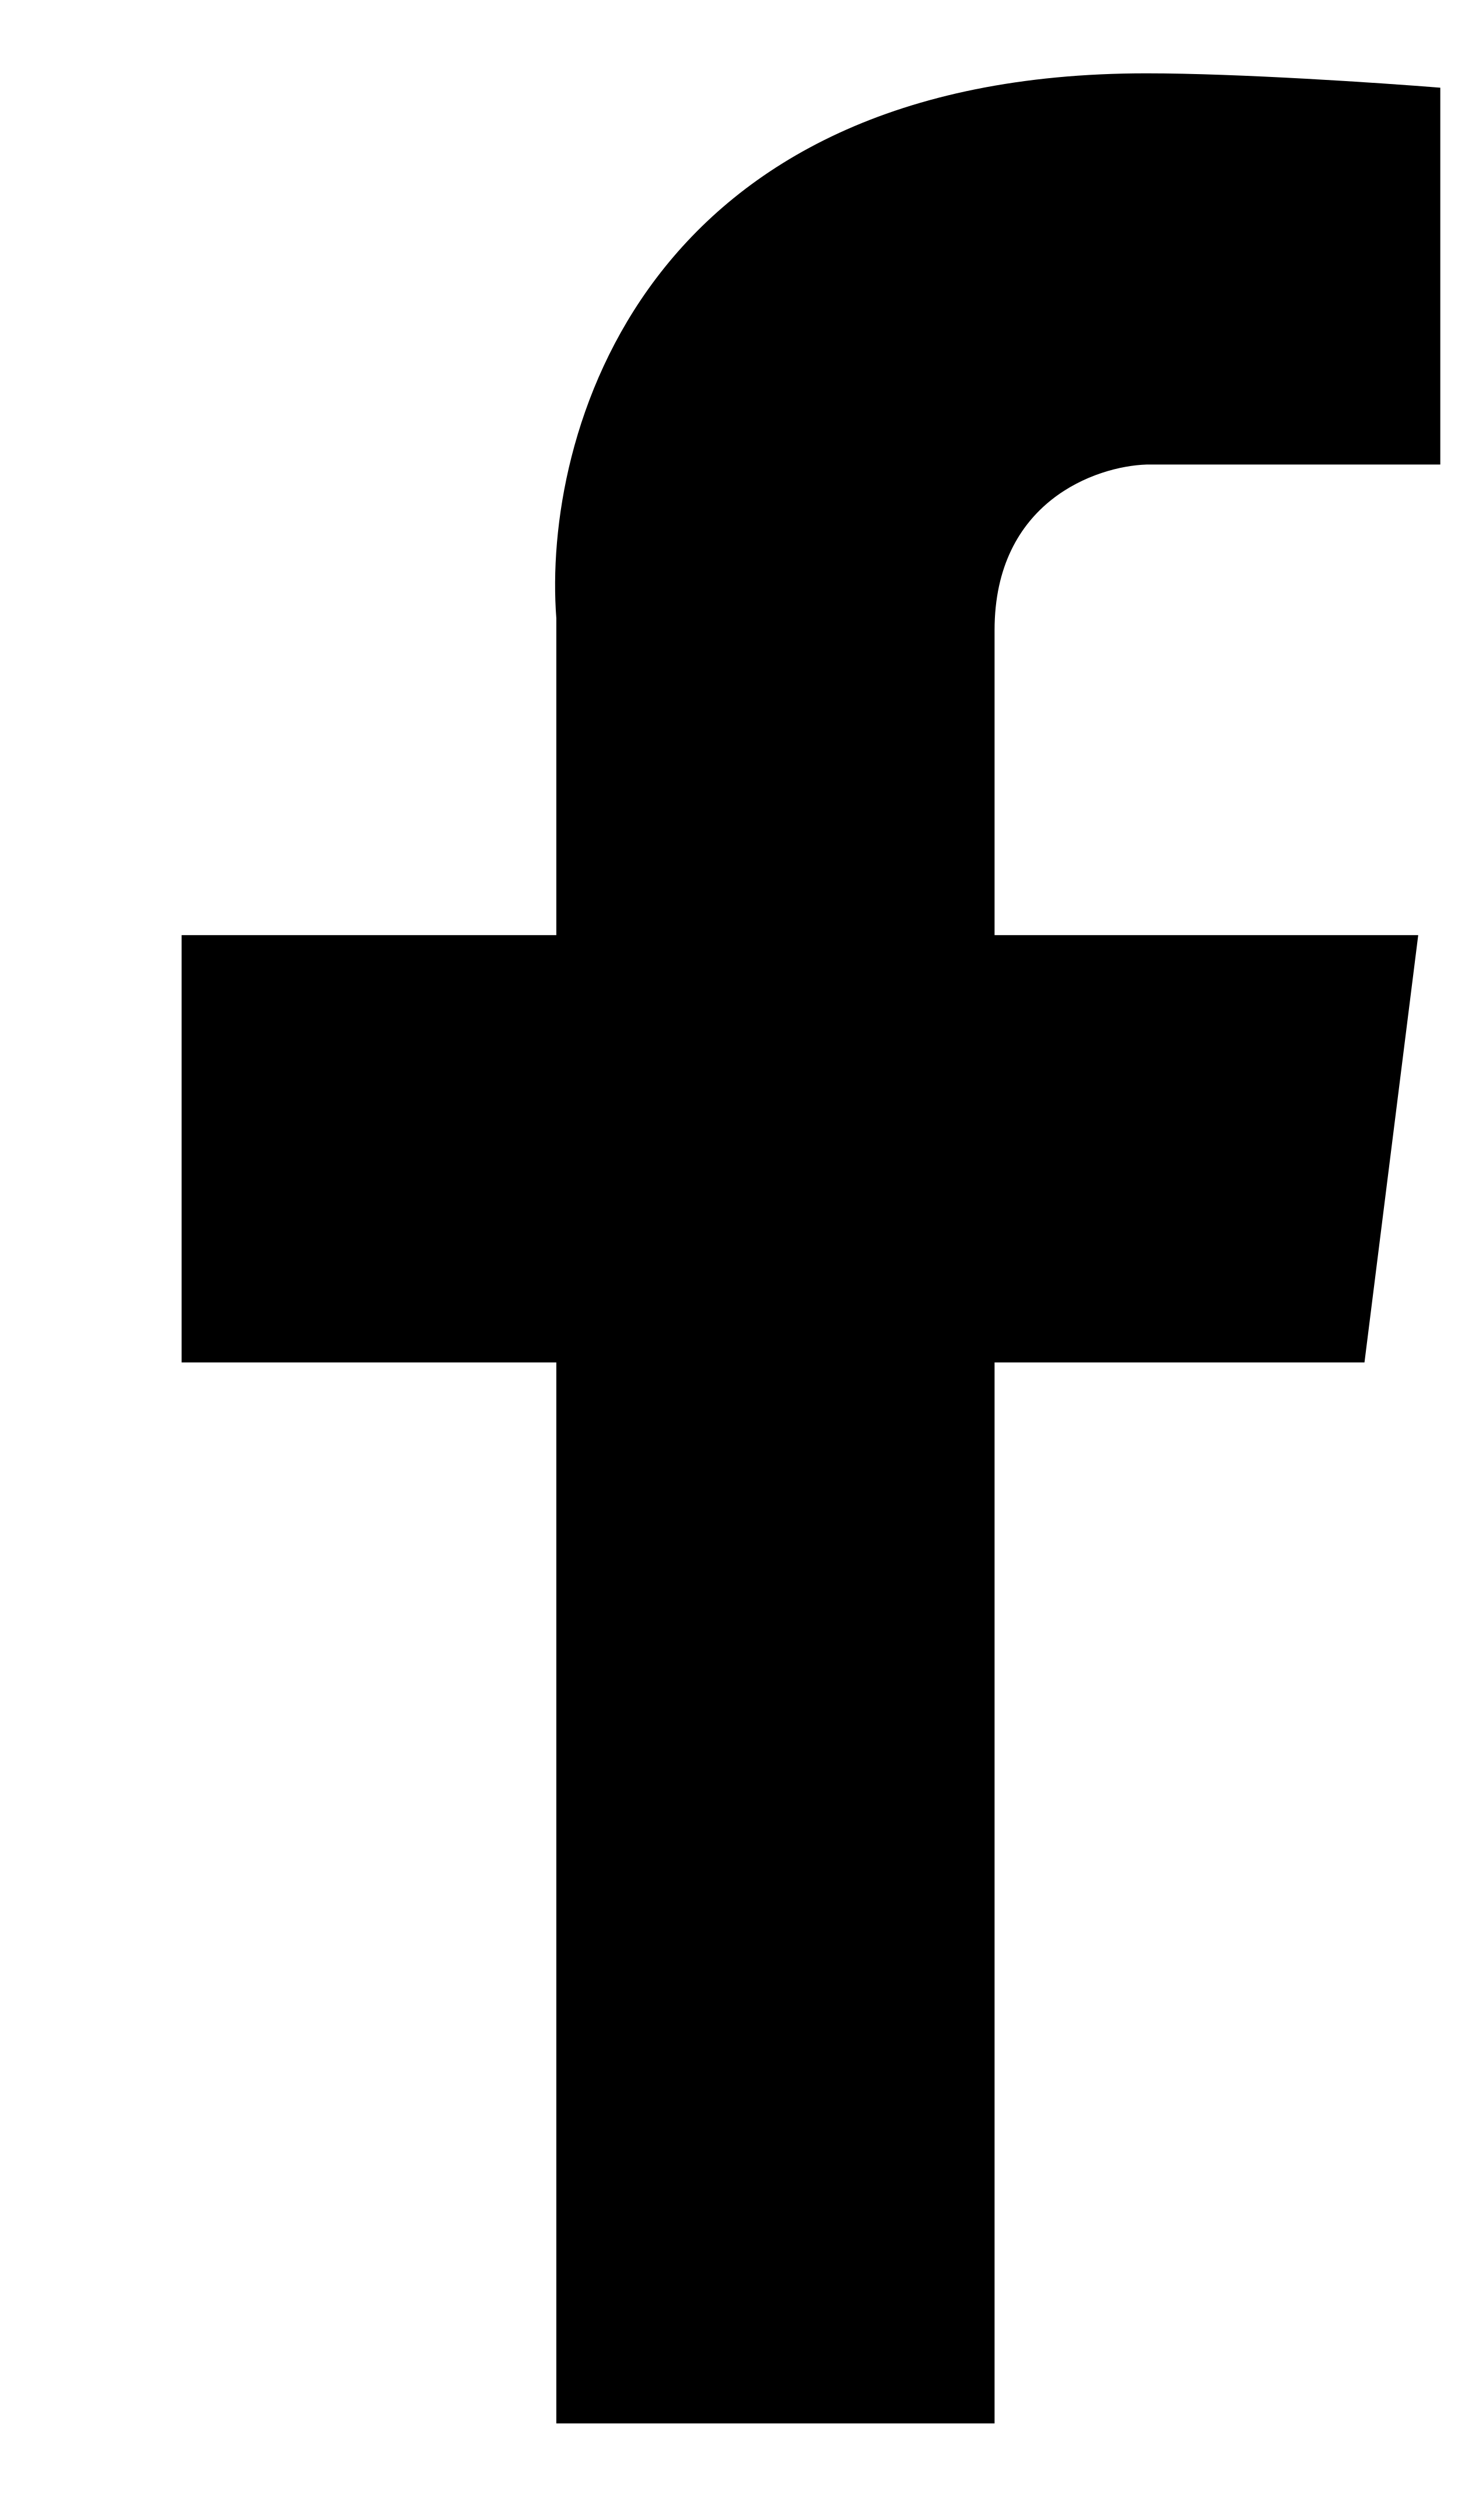 <svg width="7" height="12" viewBox="0 0 7 12" fill="none" xmlns="http://www.w3.org/2000/svg">
<path d="M6.915 2.23V0.421C6.629 0.398 5.946 0.352 5.504 0.352C3.078 0.352 2.604 2.096 2.671 2.968V4.489H0.872V6.54H2.671V11.633H4.775V6.54H6.551L6.809 4.489H4.775V3.025C4.775 2.408 5.261 2.238 5.504 2.23H6.915Z" fill="black"/>
</svg>
